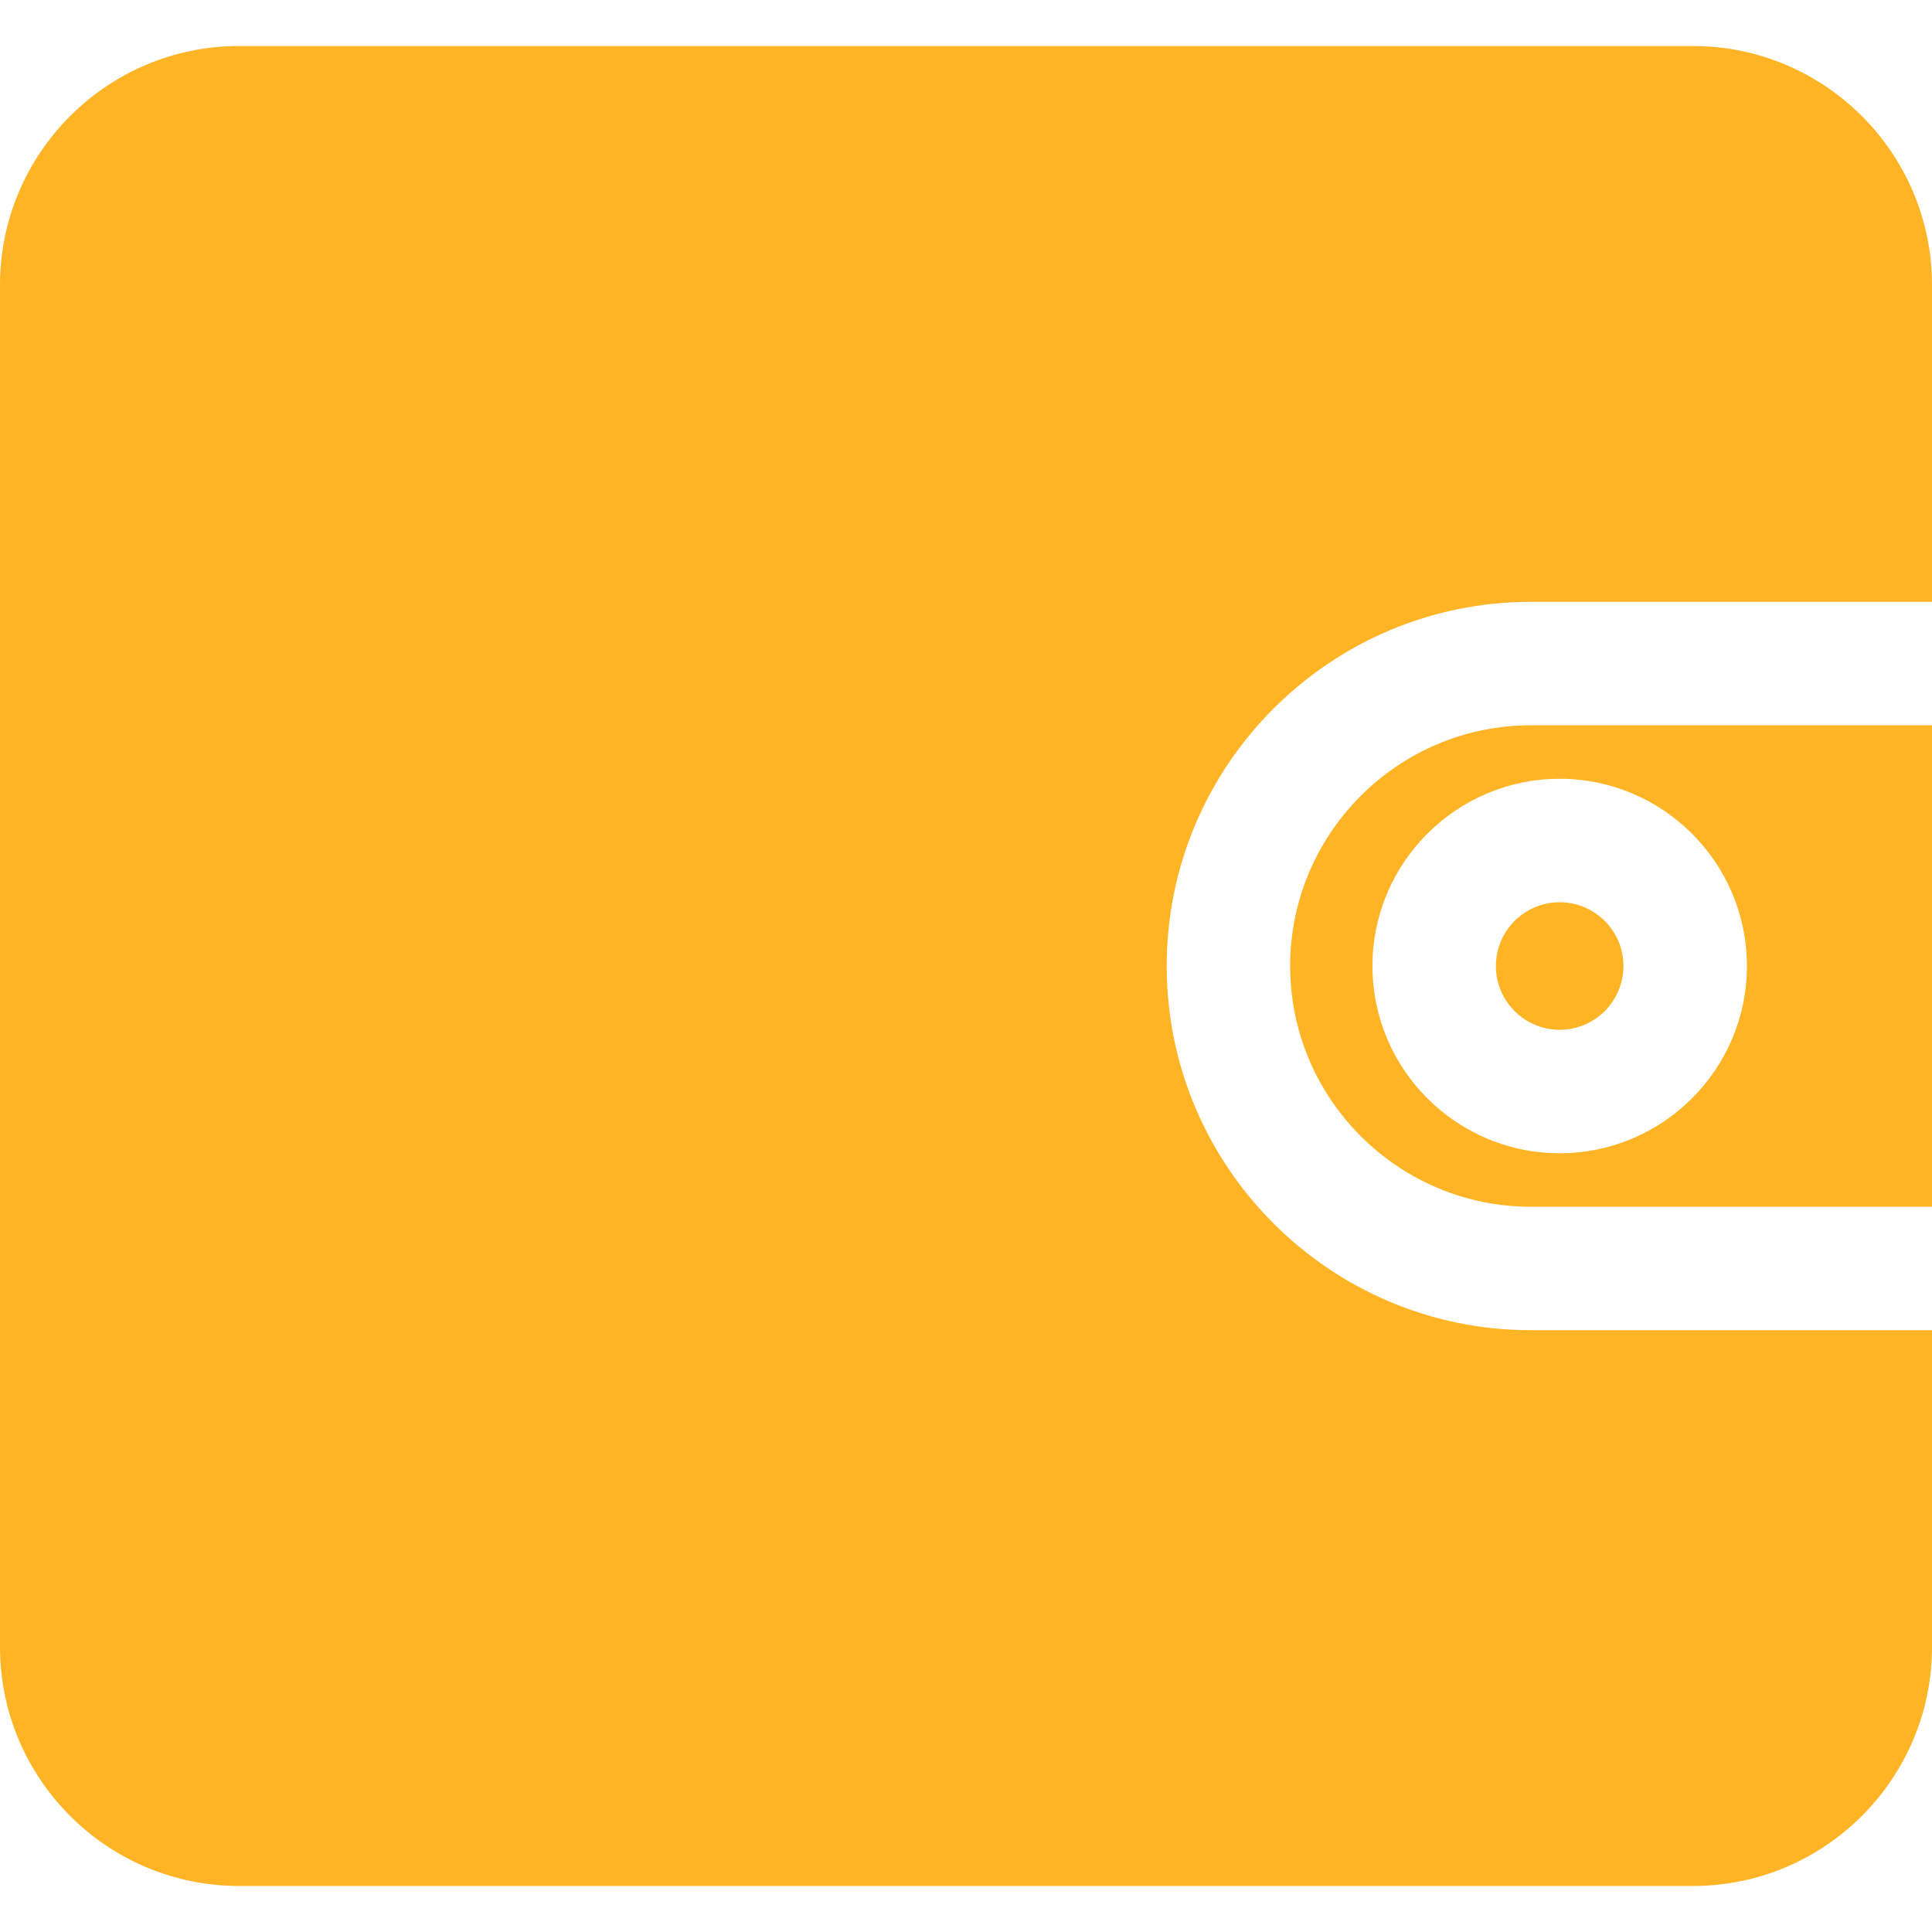 <?xml version="1.0" encoding="iso-8859-1"?>
<!-- Generator: Adobe Illustrator 19.0.0, SVG Export Plug-In . SVG Version: 6.00 Build 0)  -->
<svg xmlns="http://www.w3.org/2000/svg" xmlns:xlink="http://www.w3.org/1999/xlink" version="1.1" id="Capa_1" x="0px" y="0px" viewBox="0 0 512 512" style="enable-background:new 0 0 512 512;" xml:space="preserve" width="512px" height="512px">
<g>
	<g>
		<path d="M413.331,239.103c-9.319,0-16.902,7.582-16.902,16.902s7.582,16.902,16.902,16.902s16.902-7.582,16.902-16.902    S422.65,239.103,413.331,239.103z" fill="#ffb426"/>
	</g>
</g>
<g>
	<g>
		<path d="M405.703,159.491H512V75.534c0-34.925-28.415-63.339-63.341-63.339H63.339C28.414,12.194,0,40.608,0,75.534v360.932    c0,34.925,28.414,63.339,63.339,63.339h385.32c34.925,0,63.341-28.414,63.341-63.339v-83.949H405.703v0.001    c-53.217,0-96.513-43.296-96.513-96.513S352.485,159.491,405.703,159.491z" fill="#ffb426"/>
	</g>
</g>
<g>
	<g>
		<path d="M405.703,192.206c-35.178,0-63.799,28.62-63.799,63.799c0,35.178,28.62,63.799,63.799,63.799H512V192.206H405.703z     M413.331,305.621c-27.358,0-49.617-22.258-49.617-49.617c0-27.358,22.258-49.617,49.617-49.617    c27.358,0,49.617,22.257,49.617,49.617C462.947,283.363,440.689,305.621,413.331,305.621z" fill="#ffb426"/>
	</g>
</g>
<g>
</g>
<g>
</g>
<g>
</g>
<g>
</g>
<g>
</g>
<g>
</g>
<g>
</g>
<g>
</g>
<g>
</g>
<g>
</g>
<g>
</g>
<g>
</g>
<g>
</g>
<g>
</g>
<g>
</g>
</svg>

